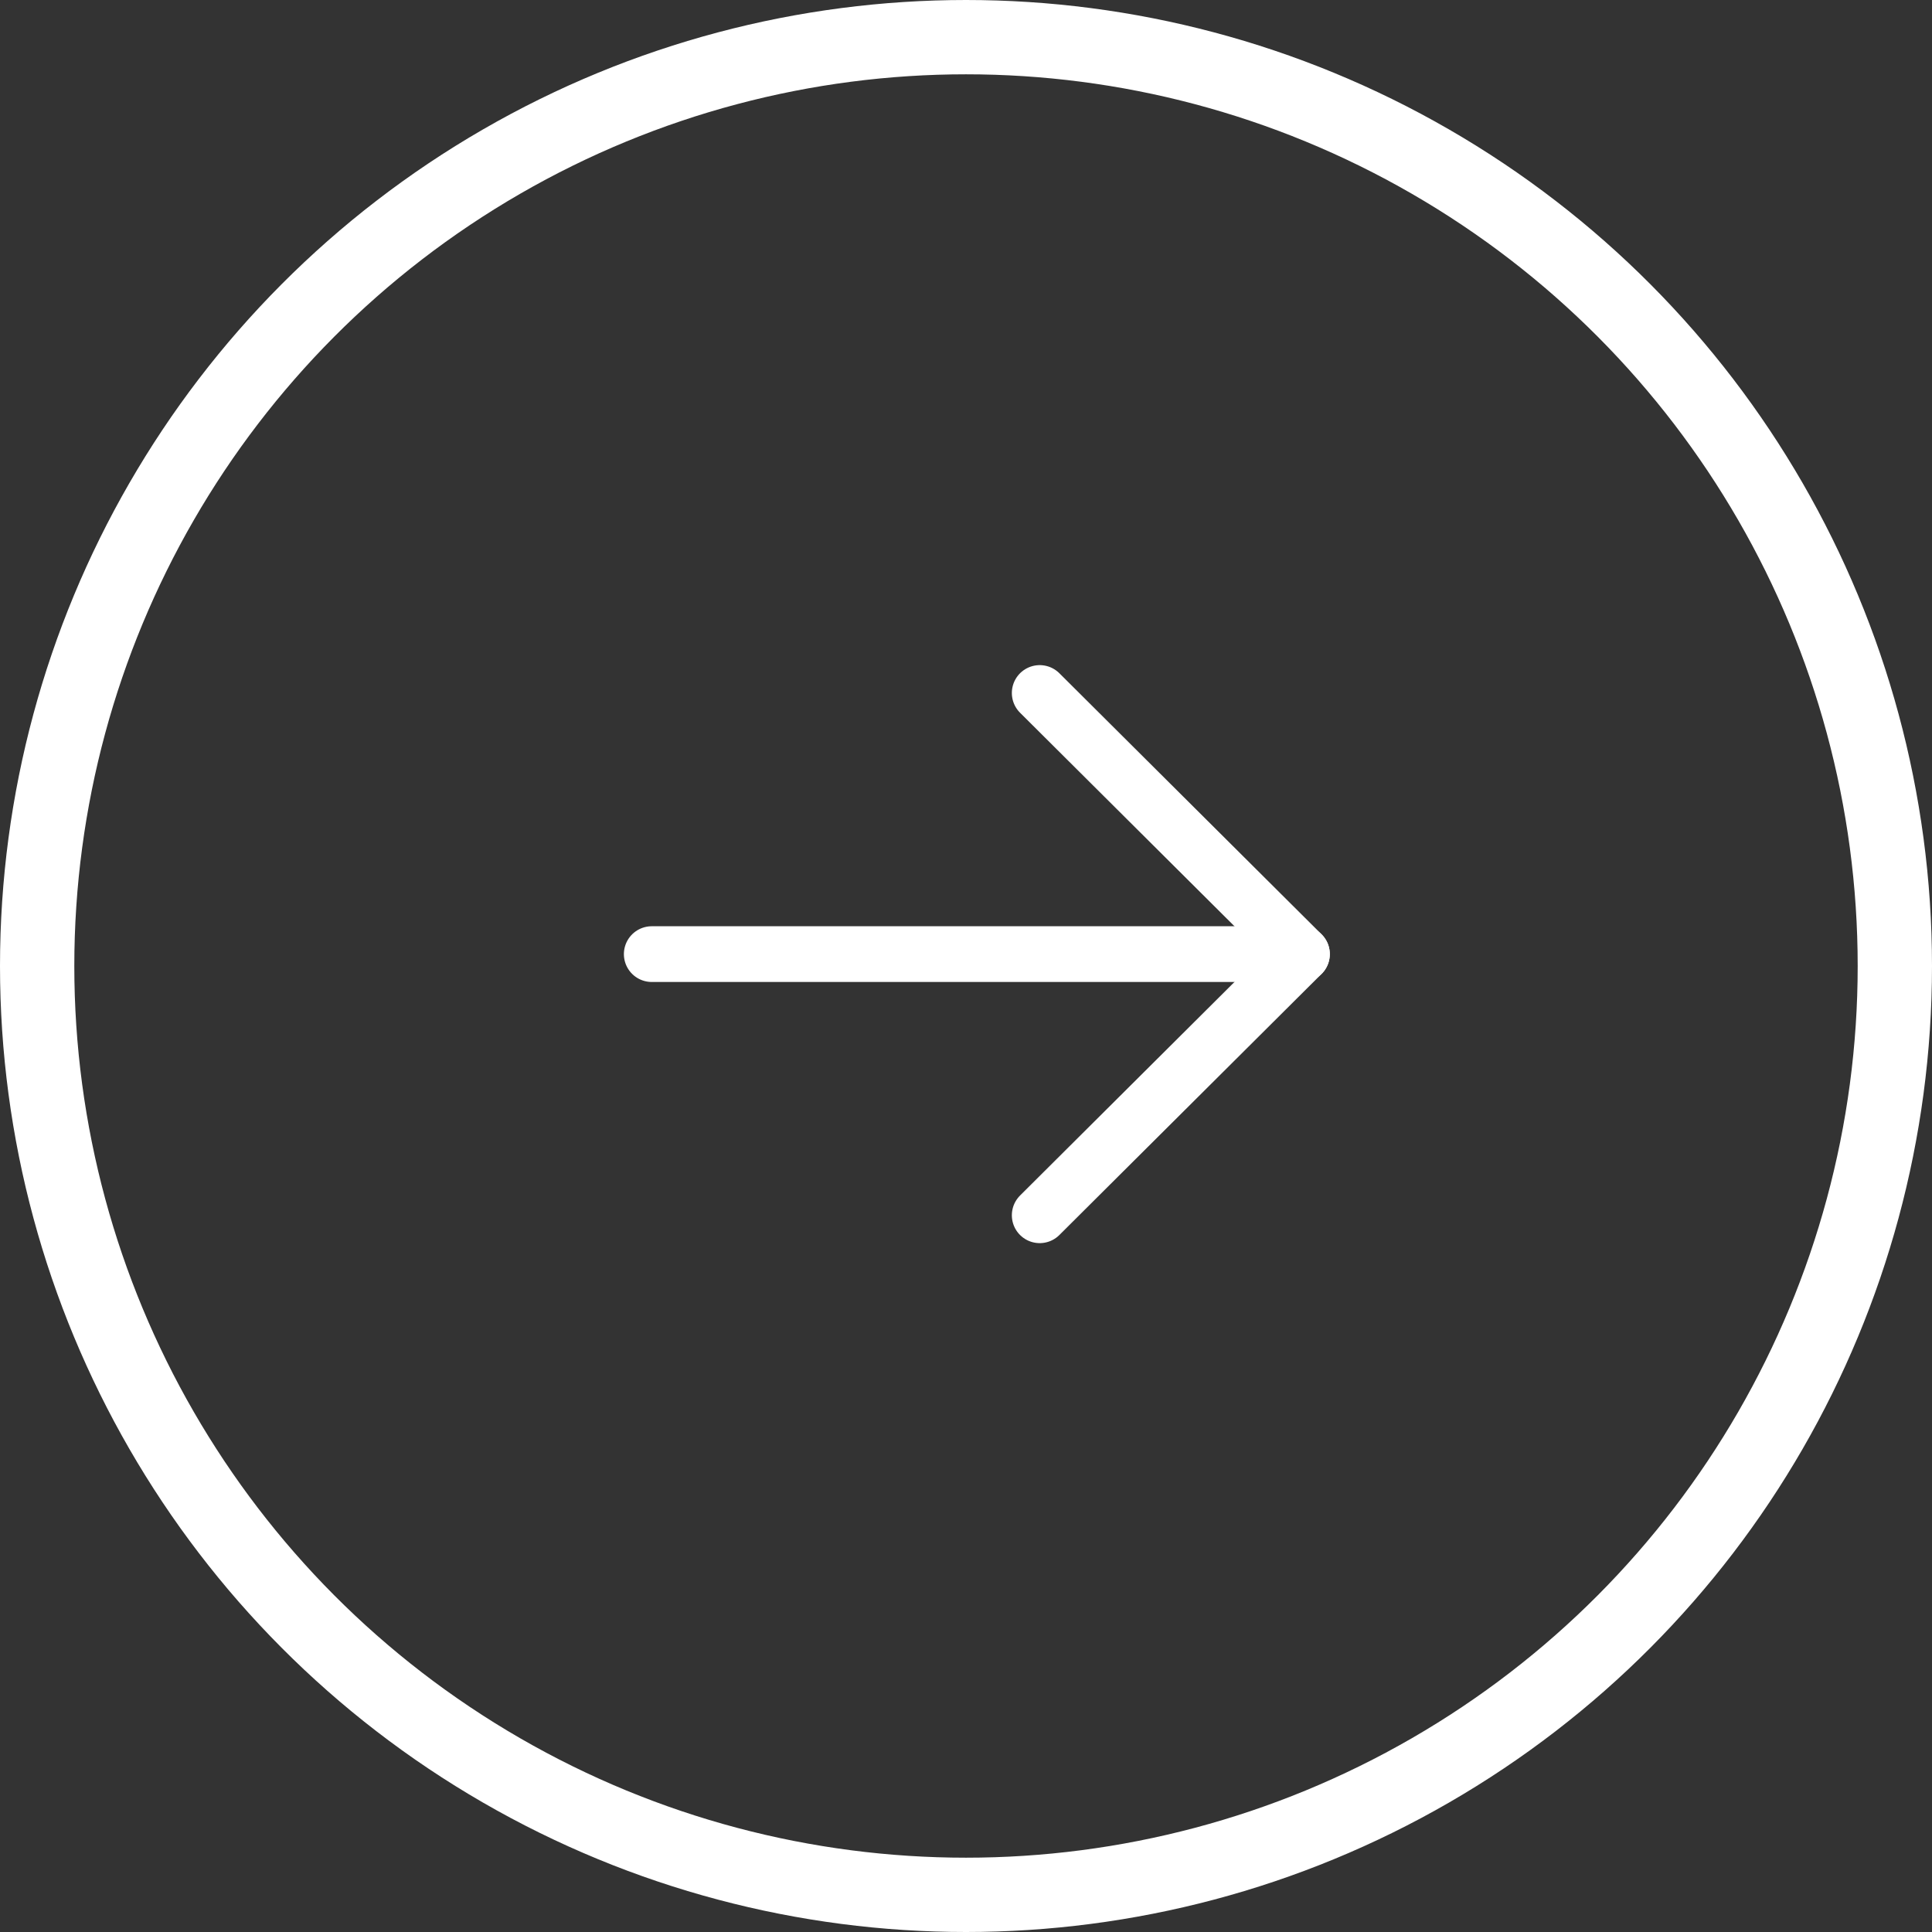 <svg width="52" height="52" viewBox="0 0 52 52" fill="none" xmlns="http://www.w3.org/2000/svg">
<rect x="0" y="0" width="52" height="52" fill="#333333" stroke="none"/>
<circle cx="26" cy="26" r="25" stroke="white" stroke-width="2"/>
<path d="M35.042 25.68H17.542" stroke="white" stroke-width="1.5" stroke-linecap="round" stroke-linejoin="round"/>
<path d="M27.984 18.652L35.042 25.68L27.984 32.709" stroke="white" stroke-width="1.5" stroke-linecap="round" stroke-linejoin="round"/>
</svg>
